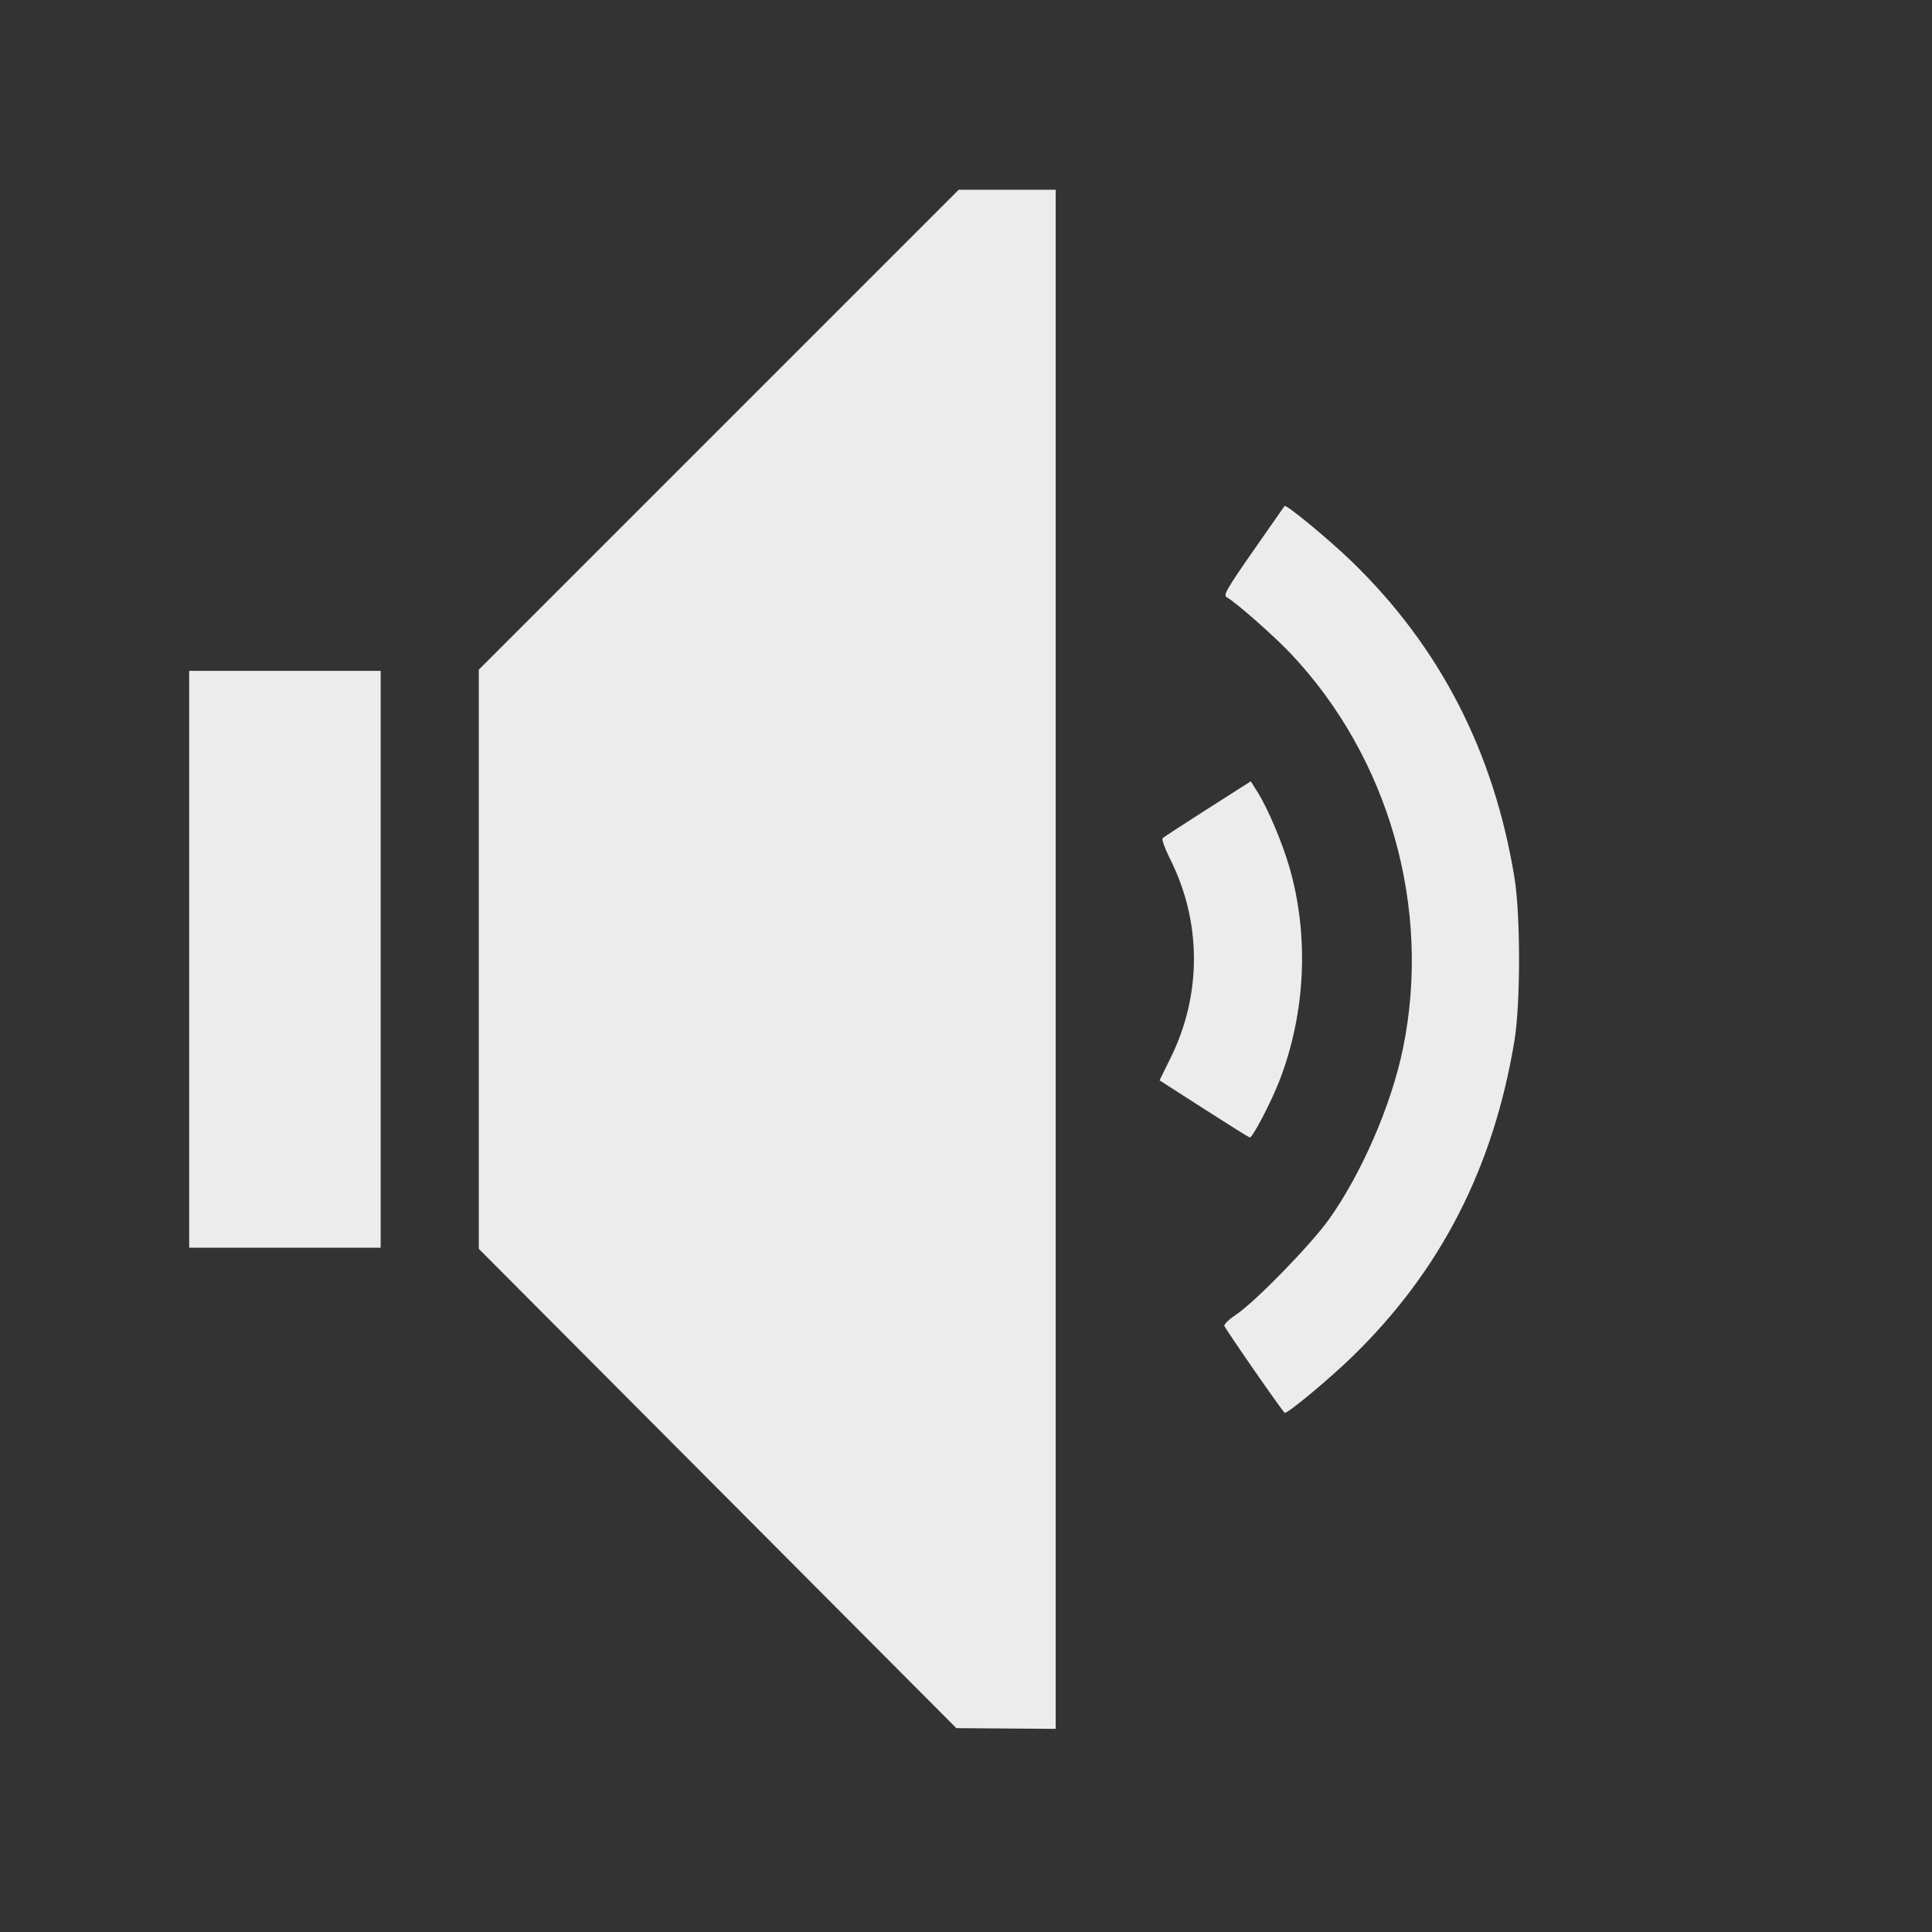 <?xml version="1.0" encoding="UTF-8" standalone="no"?>
<!-- Created with Inkscape (http://www.inkscape.org/) -->

<svg
   xmlns:dc="http://purl.org/dc/elements/1.1/"
   xmlns:cc="http://creativecommons.org/ns#"
   xmlns:rdf="http://www.w3.org/1999/02/22-rdf-syntax-ns#"
   xmlns:svg="http://www.w3.org/2000/svg"
   xmlns="http://www.w3.org/2000/svg"
   xmlns:xlink="http://www.w3.org/1999/xlink"
   xmlns:sodipodi="http://sodipodi.sourceforge.net/DTD/sodipodi-0.dtd"
   xmlns:inkscape="http://www.inkscape.org/namespaces/inkscape"
   width="64"
   height="64"
   id="svg2424"
   sodipodi:version="0.32"
   inkscape:version="0.92.2 2405546, 2018-03-11"
   version="1.0"
   sodipodi:docname="vol-medium.svg"
   inkscape:output_extension="org.inkscape.output.svg.inkscape"
   inkscape:export-filename="/home/thayer/archlinux-logo-contest/archer-full-detail.png"
   inkscape:export-xdpi="90"
   inkscape:export-ydpi="90">
  <rect width="100%" height="100%" fill="#333333" stroke="none"/>
  <defs
     id="defs2426">
    <linearGradient
       gradientUnits="userSpaceOnUse"
       id="path1082_2_"
       y2="129.347"
       x2="112.499"
       y1="6.137"
       x1="112.499"
       gradientTransform="translate(287,-83)">
      <stop
         id="stop193"
         offset="0"
         style="stop-color:#ffffff;stop-opacity:0" />
      <stop
         id="stop195"
         offset="1"
         style="stop-color:#ffffff;stop-opacity:0.275;" />
      <midPointStop
         id="midPointStop197"
         style="stop-color:#FFFFFF"
         offset="0" />
      <midPointStop
         id="midPointStop199"
         style="stop-color:#FFFFFF"
         offset="0.5" />
      <midPointStop
         id="midPointStop201"
         style="stop-color:#000000"
         offset="1" />
    </linearGradient>
    <linearGradient
       id="linearGradient3388">
      <stop
         style="stop-color:#000000;stop-opacity:0;"
         offset="0"
         id="stop3390" />
      <stop
         style="stop-color:#000000;stop-opacity:0.371;"
         offset="1"
         id="stop3392" />
    </linearGradient>
    <linearGradient
       inkscape:collect="always"
       id="linearGradient4346">
      <stop
         style="stop-color:#00bdec;stop-opacity:1"
         offset="0"
         id="stop4348" />
      <stop
         style="stop-color:#40bfde;stop-opacity:1"
         offset="1"
         id="stop4350" />
    </linearGradient>
    <linearGradient
       inkscape:collect="always"
       xlink:href="#linearGradient4346"
       id="linearGradient4352"
       x1="400.614"
       y1="634.151"
       x2="616.486"
       y2="666.978"
       gradientUnits="userSpaceOnUse" />
    <linearGradient
       inkscape:collect="always"
       id="linearGradient5323">
      <stop
         style="stop-color:#6e6e6e;stop-opacity:1"
         offset="0"
         id="stop5325" />
      <stop
         style="stop-color:#4d4d4d;stop-opacity:1"
         offset="1"
         id="stop5327" />
    </linearGradient>
    <linearGradient
       inkscape:collect="always"
       xlink:href="#linearGradient5323"
       id="linearGradient5329"
       x1="291.836"
       y1="238.082"
       x2="650.814"
       y2="348.969"
       gradientUnits="userSpaceOnUse" />
    <linearGradient
       inkscape:collect="always"
       xlink:href="#path1082_2_"
       id="linearGradient2216"
       gradientUnits="userSpaceOnUse"
       gradientTransform="matrix(-0.394,0,0,0.394,978.35,416.981)"
       x1="541.335"
       y1="104.507"
       x2="606.912"
       y2="303.14" />
  </defs>
  <sodipodi:namedview
     id="base"
     pagecolor="#ffffff"
     bordercolor="#666666"
     borderopacity="1.0"
     gridtolerance="10000"
     guidetolerance="10"
     objecttolerance="10"
     inkscape:pageopacity="0.0"
     inkscape:pageshadow="2"
     inkscape:zoom="8.8295817"
     inkscape:cx="32.55801"
     inkscape:cy="31.443858"
     inkscape:document-units="px"
     inkscape:current-layer="g2210"
     inkscape:window-width="1539"
     inkscape:window-height="1009"
     inkscape:window-x="70"
     inkscape:window-y="46"
     showgrid="false"
     inkscape:window-maximized="0"
     showguides="true"
     inkscape:guide-bbox="true">
    <sodipodi:guide
       position="-9.131,0"
       orientation="0,1"
       id="guide1583"
       inkscape:locked="false" />
    <sodipodi:guide
       position="-20.025,64.08"
       orientation="0,1"
       id="guide1585"
       inkscape:locked="false" />
  </sodipodi:namedview>
  <g
     inkscape:label="Layer 1"
     inkscape:groupmode="layer"
     id="layer1"
     transform="translate(-269.518,-265.601)">
    <g
       id="g2424"
       transform="matrix(1.347,0,0,1.347,-632.882,-513.344)">
      <g
         id="g2210"
         transform="matrix(0.25,0,0,0.25,502.313,469.217)">
        <path
           id="path1656"
           style="fill:#ececec;fill-opacity:1;stroke-width:0.235"
           d="m 788.916,545.337 -4.369,-2.803 1.119,-2.278 c 3.046,-6.202 3.017,-13.335 -0.079,-19.493 -0.513,-1.02 -0.845,-1.942 -0.738,-2.049 0.107,-0.107 2.101,-1.41 4.432,-2.896 l 4.238,-2.702 0.693,1.101 c 0.976,1.549 2.394,4.895 3.094,7.301 1.961,6.733 1.618,14.337 -0.946,21 -0.825,2.144 -2.661,5.662 -2.941,5.636 -0.074,-0.01 -2.101,-1.274 -4.503,-2.816 z m -99.826,-14.714 v -28.374 h 9.419 9.419 v 28.374 28.374 h -9.419 -9.419 z m 104.799,40.476 c -1.582,-2.28 -2.919,-4.267 -2.971,-4.415 -0.053,-0.148 0.458,-0.638 1.135,-1.089 1.889,-1.258 7.398,-6.912 9.182,-9.423 3.202,-4.509 6.104,-11.205 7.245,-16.718 2.868,-13.861 -1.349,-28.69 -11.074,-38.948 -1.652,-1.742 -5.354,-4.999 -6.257,-5.504 -0.349,-0.195 -0.005,-0.796 2.609,-4.553 1.656,-2.381 3.044,-4.367 3.083,-4.415 0.159,-0.193 4.365,3.279 6.627,5.472 8.671,8.406 13.972,18.715 15.995,31.113 0.599,3.668 0.596,12.375 -0.005,16.012 -2.068,12.513 -7.267,22.64 -15.962,31.092 -2.221,2.159 -6.26,5.523 -6.632,5.523 -0.054,0 -1.393,-1.866 -2.974,-4.146 z m -52.82,11.581 -23.488,-23.574 v -28.487 -28.486 l 23.605,-23.606 23.605,-23.606 h 4.769 4.769 v 75.703 75.703 l -4.886,-0.036 -4.886,-0.036 z" />
      </g>
    </g>
  </g>
</svg>
